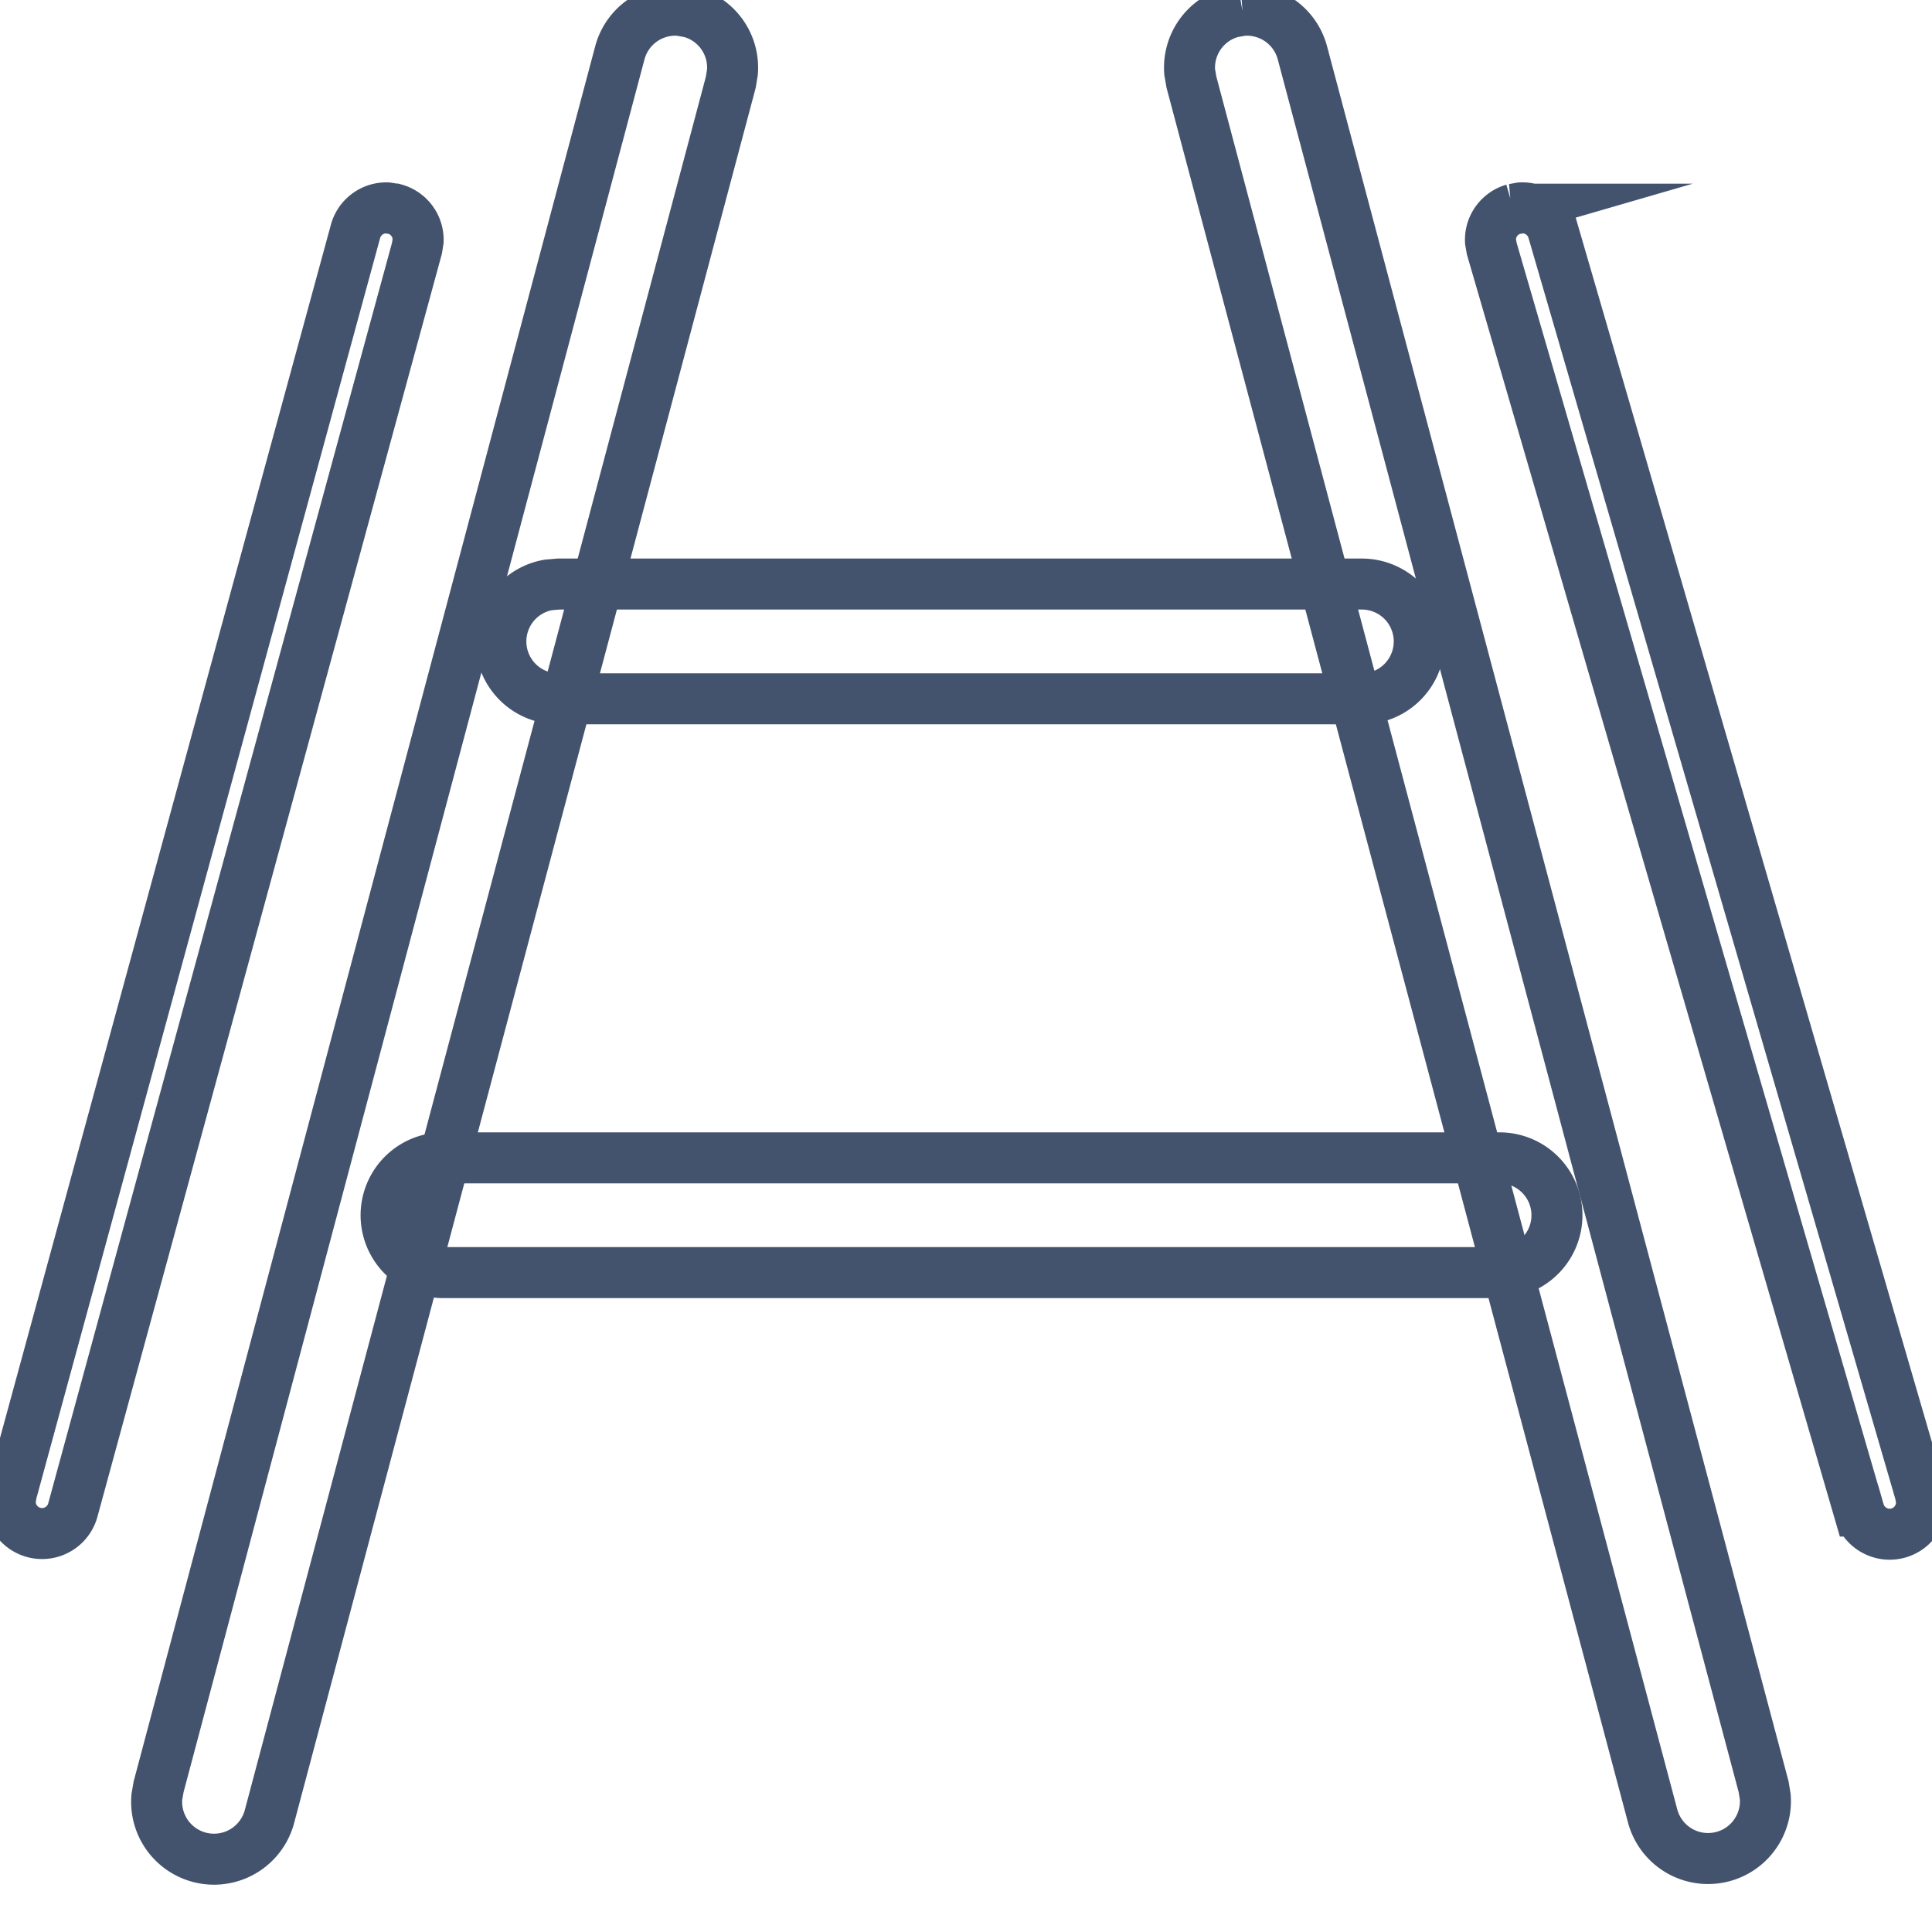 <svg data-v-9833e8b2="" version="1.1" xmlns="http://www.w3.org/2000/svg" xmlns:xlink="http://www.w3.org/1999/xlink" width="25" height="25"><g data-v-9833e8b2=""><path data-v-9833e8b2="" transform="scale(0.132)" fill="none" stroke="rgba(68, 83, 109, 1)" paint-order="fill stroke markers" d="m121.788,1.017l-1,0.175a5.625,5.625 0 0 0 -4.163,5.875l0.175,1l45.213,169.975a5.625,5.625 0 0 0 11.038,-1.887l-0.163,-1l-45.213,-169.975a5.625,5.625 0 0 0 -5.875,-4.163l-0.013,0zm-55.15,0l1,0.175a5.625,5.625 0 0 1 4.163,5.875l-0.163,1l-45.213,169.975a5.625,5.625 0 0 1 -11.05,-1.887l0.175,-1l45.213,-169.975a5.625,5.625 0 0 1 5.875,-4.163z" stroke-width="5" stroke-miterlimit="10" stroke-dasharray=""></path><path data-v-9833e8b2="" transform="scale(0.132)" fill="none" stroke="rgba(68, 83, 109, 1)" paint-order="fill stroke markers" d="m37.976,20.38l0.713,0.113a3.125,3.125 0 0 1 2.3,3.125l-0.113,0.713l-33.75,123.75a3.125,3.125 0 0 1 -6.125,-0.938l0.1,-0.713l33.75,-123.75a3.125,3.125 0 0 1 3.125,-2.3zm110.388,0.125a3.125,3.125 0 0 0 -2.25,3.163l0.125,0.713l36,123.75a3.125,3.125 0 0 0 6.125,-1.038l-0.125,-0.713l-36,-123.75a3.125,3.125 0 0 0 -3.163,-2.25l-0.713,0.125z" stroke-width="5" stroke-miterlimit="10" stroke-dasharray=""></path><path data-v-9833e8b2="" transform="scale(0.132)" fill="none" stroke="rgba(68, 83, 109, 1)" paint-order="fill stroke markers" d="m133.489,57.255a5.625,5.625 0 0 1 1,11.163l-1,0.087l-78.75,0a5.625,5.625 0 0 1 -1,-11.163l1,-0.087l78.75,0zm13.5,56.25a5.625,5.625 0 0 1 1,11.163l-1,0.087l-103.5,0a5.625,5.625 0 0 1 -1,-11.163l1,-0.087l103.5,0z" stroke-width="5" stroke-miterlimit="10" stroke-dasharray=""></path></g></svg>